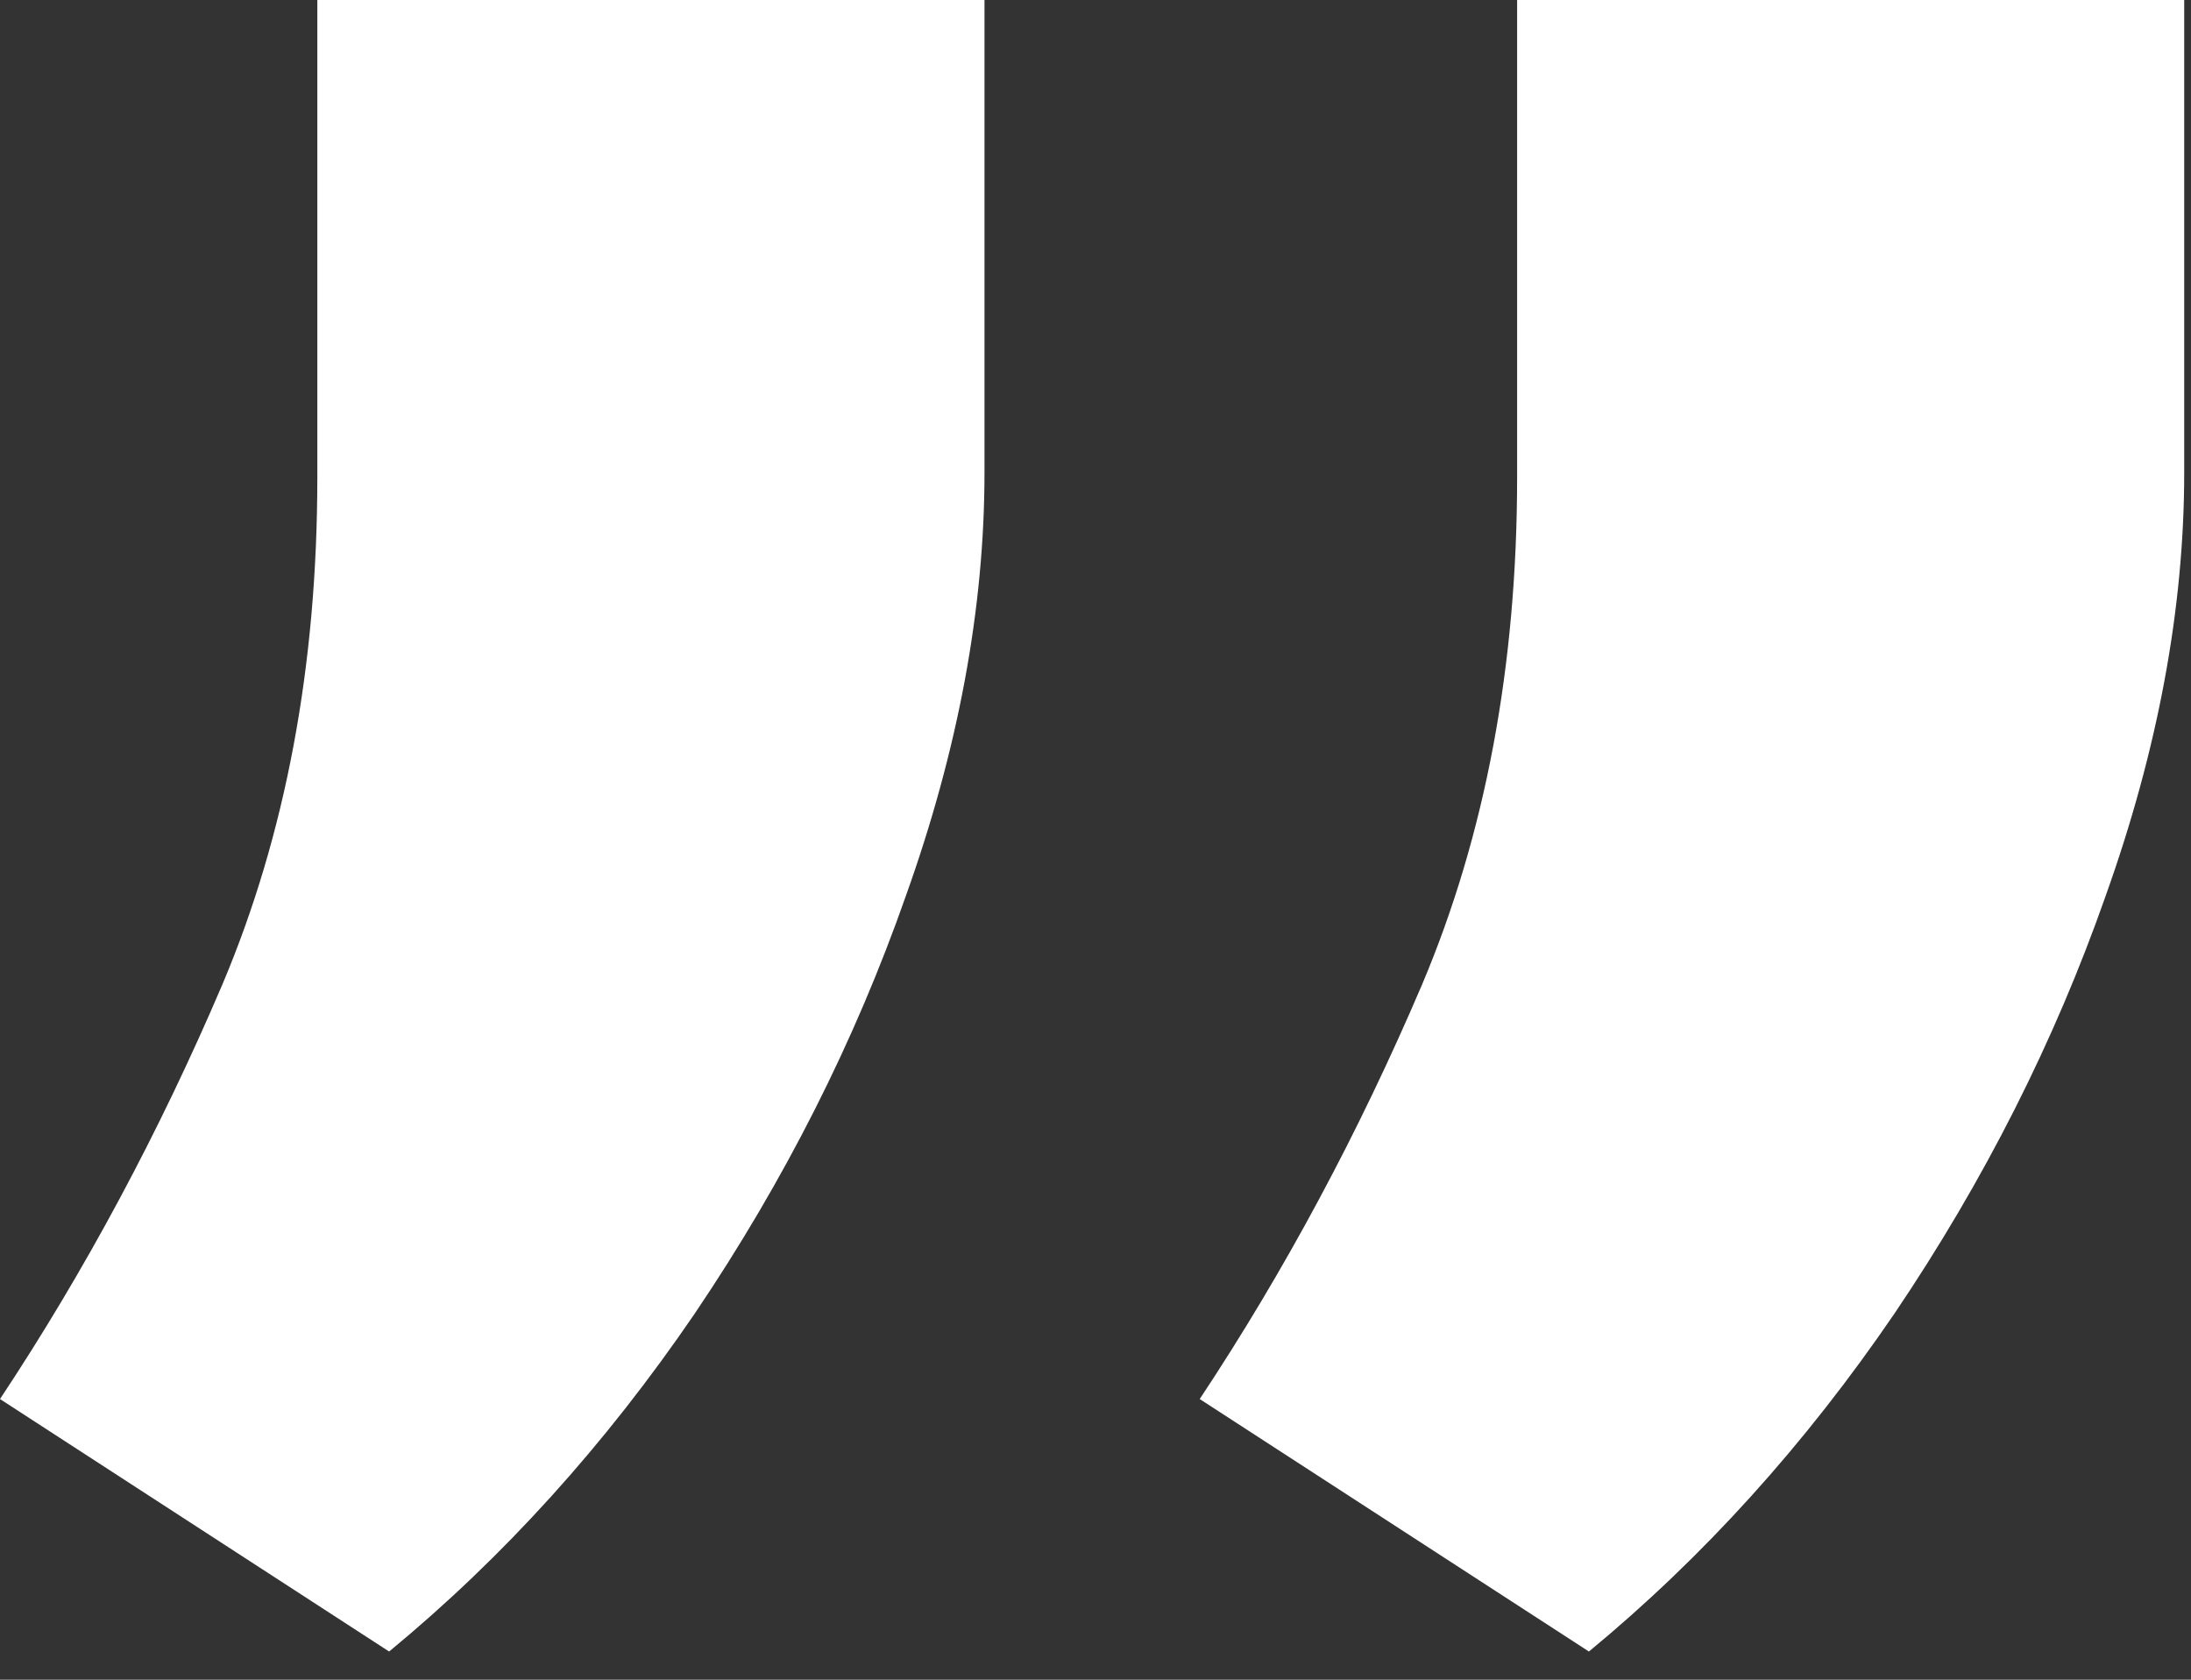 <svg width="30" height="23" viewBox="0 0 30 23" fill="none" xmlns="http://www.w3.org/2000/svg">
<rect x="0" y="0" width="30" height="23" fill="#333333" stroke="none"/>
<path d="M29.907 0V6.47C29.907 8.331 29.547 10.266 28.829 12.274C28.131 14.262 27.169 16.165 25.942 17.983C24.716 19.781 23.32 21.324 21.756 22.614L16.427 19.157C17.59 17.402 18.605 15.51 19.472 13.48C20.339 11.429 20.773 9.113 20.773 6.534V0H29.907Z" fill="white"/>
<path d="M13.48 0V6.47C13.48 8.331 13.12 10.266 12.401 12.274C11.704 14.262 10.742 16.165 9.515 17.983C8.289 19.781 6.893 21.324 5.328 22.614L0 19.157C1.163 17.402 2.178 15.51 3.045 13.48C3.912 11.429 4.345 9.113 4.345 6.534V0H13.48Z" fill="white"/>
</svg>
